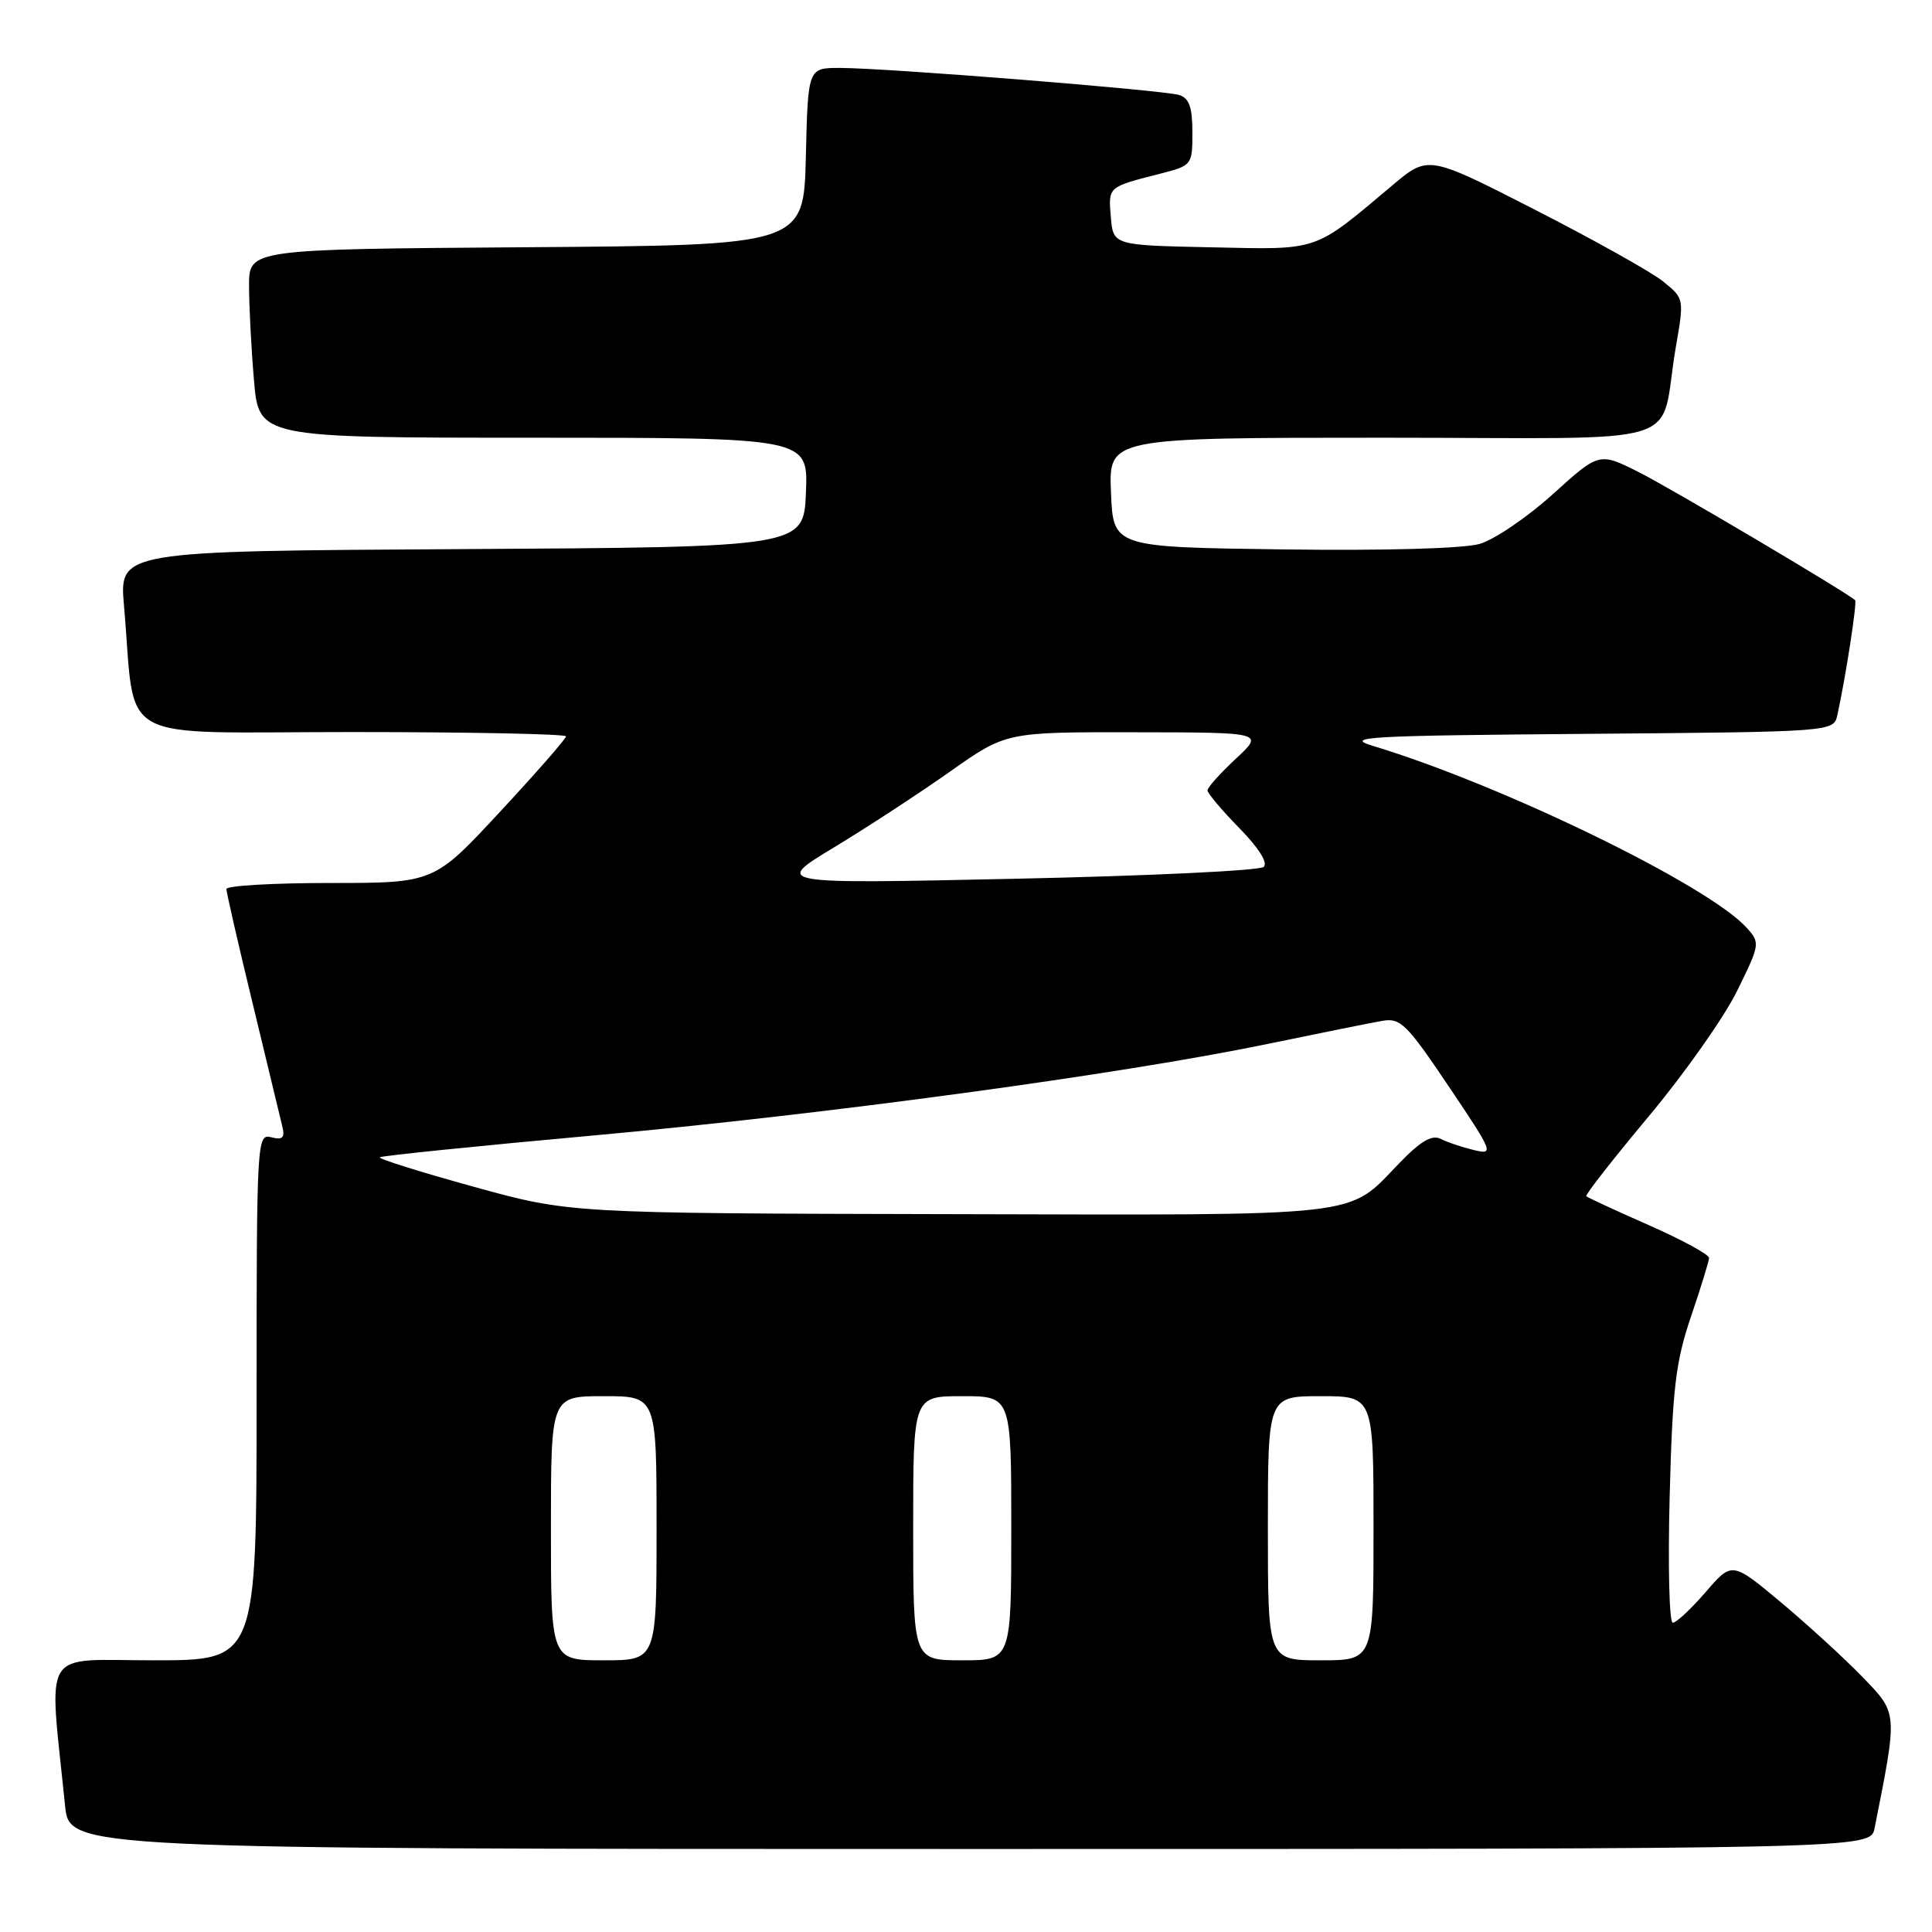 <?xml version="1.0" encoding="UTF-8" standalone="no"?>
<!DOCTYPE svg PUBLIC "-//W3C//DTD SVG 1.1//EN" "http://www.w3.org/Graphics/SVG/1.1/DTD/svg11.dtd" >
<svg xmlns="http://www.w3.org/2000/svg" xmlns:xlink="http://www.w3.org/1999/xlink" version="1.1" viewBox="0 0 256 256">
 <g >
 <path fill="currentColor"
d=" M 248.39 242.25 C 251.47 226.76 251.49 227.08 246.82 222.24 C 244.44 219.78 239.57 215.32 236.00 212.33 C 229.50 206.90 229.50 206.90 226.00 210.97 C 224.07 213.20 222.12 215.02 221.65 215.02 C 221.18 215.01 221.00 207.46 221.24 198.25 C 221.61 183.99 222.03 180.46 224.05 174.50 C 225.36 170.65 226.44 167.13 226.46 166.69 C 226.48 166.24 222.90 164.29 218.50 162.35 C 214.10 160.41 210.36 158.68 210.19 158.51 C 210.01 158.34 213.73 153.59 218.45 147.94 C 223.17 142.30 228.44 134.82 230.16 131.33 C 233.22 125.11 233.25 124.93 231.44 122.93 C 226.32 117.28 199.05 104.01 181.90 98.83 C 178.00 97.65 181.20 97.47 210.23 97.24 C 242.97 96.97 242.97 96.97 243.46 94.74 C 244.57 89.71 246.10 79.77 245.81 79.52 C 244.49 78.37 221.40 64.70 217.20 62.59 C 211.90 59.92 211.90 59.92 205.76 65.48 C 202.39 68.53 198.02 71.50 196.06 72.07 C 193.93 72.69 183.48 72.98 170.00 72.80 C 147.50 72.50 147.50 72.50 147.21 65.25 C 146.91 58.00 146.91 58.00 183.38 58.00 C 224.88 58.00 219.71 59.60 222.05 46.02 C 223.17 39.55 223.17 39.55 220.34 37.27 C 218.78 36.02 211.14 31.75 203.37 27.78 C 189.25 20.56 189.25 20.56 184.53 24.53 C 173.95 33.43 174.96 33.08 160.50 32.77 C 147.50 32.50 147.50 32.50 147.19 28.74 C 146.86 24.71 146.75 24.80 153.75 23.01 C 157.94 21.94 158.00 21.86 158.00 17.53 C 158.00 14.22 157.57 13.00 156.25 12.59 C 154.18 11.94 117.36 9.00 111.28 9.00 C 107.06 9.00 107.06 9.00 106.78 20.75 C 106.50 32.50 106.50 32.50 69.75 32.76 C 33.00 33.02 33.00 33.02 33.00 37.86 C 33.00 40.52 33.29 46.14 33.65 50.35 C 34.29 58.00 34.29 58.00 70.69 58.00 C 107.09 58.00 107.09 58.00 106.79 65.25 C 106.50 72.50 106.50 72.50 61.15 72.76 C 15.80 73.02 15.80 73.02 16.43 80.26 C 18.07 98.93 14.59 97.00 46.59 97.00 C 62.22 97.00 75.00 97.26 75.00 97.57 C 75.00 97.89 71.06 102.39 66.25 107.57 C 57.50 117.00 57.50 117.00 43.75 117.00 C 36.19 117.00 30.00 117.36 30.00 117.80 C 30.00 118.24 31.57 125.11 33.50 133.05 C 35.42 141.00 37.19 148.33 37.43 149.35 C 37.76 150.77 37.42 151.08 35.93 150.69 C 34.05 150.20 34.00 151.09 34.00 185.09 C 34.00 220.00 34.00 220.00 20.38 220.00 C 5.23 220.00 6.47 217.96 8.62 239.25 C 9.20 245.00 9.20 245.00 128.52 245.00 C 247.84 245.00 247.84 245.00 248.39 242.25 Z  M 73.00 202.50 C 73.00 185.00 73.00 185.00 80.00 185.00 C 87.00 185.00 87.00 185.00 87.00 202.50 C 87.00 220.00 87.00 220.00 80.00 220.00 C 73.00 220.00 73.00 220.00 73.00 202.50 Z  M 121.00 202.50 C 121.00 185.00 121.00 185.00 127.50 185.00 C 134.00 185.00 134.00 185.00 134.00 202.50 C 134.00 220.00 134.00 220.00 127.50 220.00 C 121.00 220.00 121.00 220.00 121.00 202.50 Z  M 168.00 202.50 C 168.00 185.00 168.00 185.00 175.00 185.00 C 182.00 185.00 182.00 185.00 182.00 202.50 C 182.00 220.00 182.00 220.00 175.00 220.00 C 168.00 220.00 168.00 220.00 168.00 202.50 Z  M 62.73 157.24 C 55.70 155.30 50.12 153.55 50.32 153.35 C 50.52 153.15 63.24 151.85 78.59 150.46 C 109.27 147.68 148.57 142.35 168.00 138.32 C 174.88 136.90 181.70 135.52 183.16 135.27 C 185.56 134.84 186.40 135.68 191.95 143.93 C 197.88 152.75 198.00 153.04 195.30 152.39 C 193.76 152.02 191.78 151.36 190.91 150.91 C 189.74 150.32 188.25 151.19 185.41 154.13 C 178.39 161.38 181.59 161.01 125.80 160.88 C 75.50 160.77 75.50 160.77 62.73 157.24 Z  M 110.50 112.29 C 114.90 109.63 121.83 105.10 125.91 102.22 C 133.31 97.00 133.31 97.00 150.41 97.03 C 167.50 97.05 167.50 97.05 163.75 100.54 C 161.69 102.46 160.00 104.34 160.00 104.73 C 160.00 105.11 161.89 107.35 164.20 109.71 C 166.78 112.34 168.04 114.33 167.45 114.87 C 166.93 115.36 152.10 116.07 134.50 116.44 C 102.50 117.13 102.50 117.13 110.50 112.29 Z "/>
</g>
</svg>